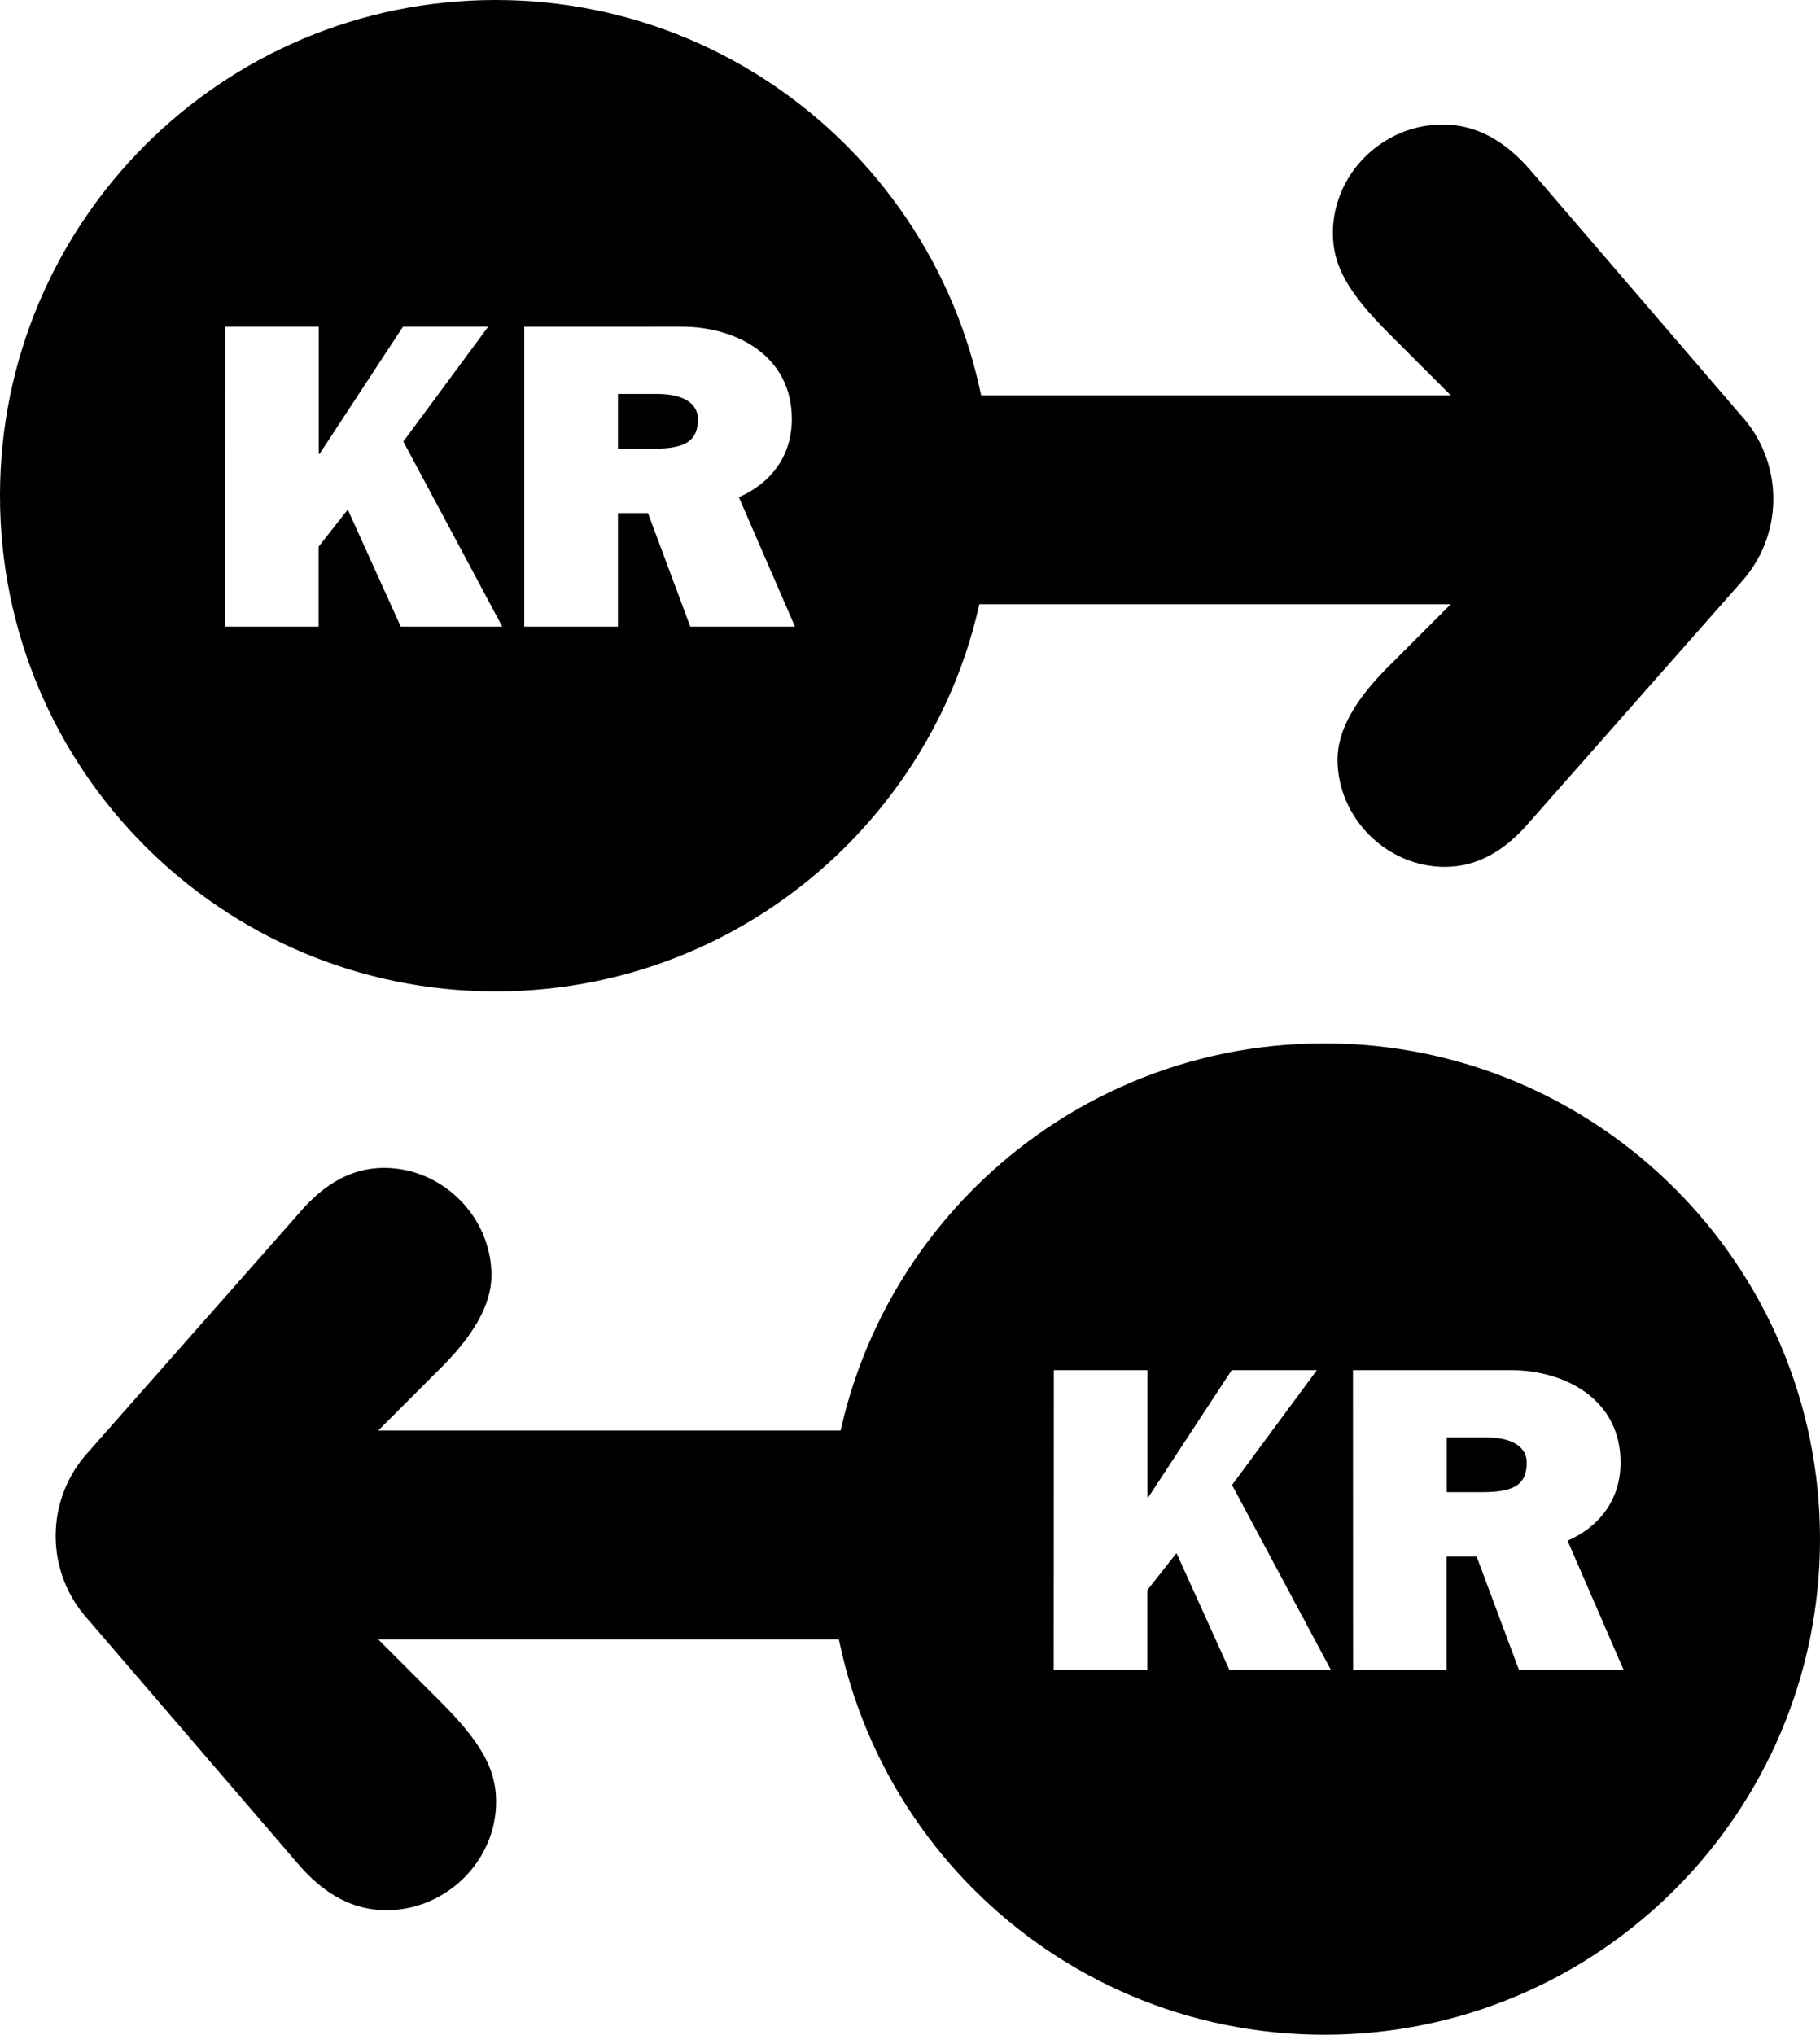 <?xml version="1.0" encoding="utf-8"?>
<!-- Generator: Adobe Illustrator 24.2.1, SVG Export Plug-In . SVG Version: 6.00 Build 0)  -->
<svg version="1.1" id="Lager_1" xmlns="http://www.w3.org/2000/svg" xmlns:xlink="http://www.w3.org/1999/xlink" x="0px" y="0px"
	 viewBox="0 0 155.95 174.33" style="enable-background:new 0 0 155.95 174.33;" xml:space="preserve">
<style type="text/css">
	.st0{fill:currentColor;}
</style>
<path class="st0" d="M84.94,42.47c0,23.45-19.01,42.47-42.47,42.47S0,65.93,0,42.47S19.01,0,42.47,0S84.94,19.02,84.94,42.47z
	 M19.28,53.69h8.02v-6.85l2.5-3.18l4.54,10.03h8.7l-8.48-15.86l7.27-9.84h-7.3l-7.15,10.9h-0.07v-10.9h-8.02L19.28,53.69
	L19.28,53.69z M44.93,53.69h8.02v-9.73h2.57l3.63,9.73h8.97L63.31,42.6c2.69-1.17,4.54-3.48,4.54-6.7c0-5.45-4.81-7.91-9.42-7.91
	H44.92v25.7H44.93z M52.95,38.44v-4.69h3.33c2.31,0,3.52,0.83,3.52,2.16c0,1.78-0.95,2.53-3.71,2.53H52.95z"/>
<g>
	<path class="st0" d="M151.95,42.74c0,2.77-1.06,5.29-2.79,7.18l-18.05,20.45c-2.2,2.6-4.6,3.9-7.3,3.9c-5,0-9.2-4.2-9.2-9.2
		c0-2.5,1.5-5.2,4.7-8.3l5-5h-44.3c-6.3,0-10.4-3.5-10.4-8.9s4.1-9,10.3-9h44.4l-5.3-5.3c-3.5-3.5-4.8-5.8-4.8-8.6
		c0-5.1,4.3-9.3,9.4-9.3c2.8,0,5.3,1.3,7.6,4l17.95,20.89C150.9,37.46,151.95,39.98,151.95,42.74"/>
</g>
<path class="st0" d="M155.95,131.86c0,23.45-19.01,42.47-42.47,42.47s-42.47-19.01-42.47-42.47s19.01-42.47,42.47-42.47
	S155.95,108.41,155.95,131.86z M90.29,143.09h8.02v-6.85l2.5-3.18l4.54,10.03h8.7l-8.48-15.86l7.27-9.84h-7.3l-7.15,10.9h-0.07
	v-10.9H90.3L90.29,143.09L90.29,143.09z M115.94,143.09h8.02v-9.73h2.57l3.63,9.73h8.97L134.32,132c2.69-1.17,4.54-3.48,4.54-6.7
	c0-5.45-4.81-7.91-9.42-7.91h-13.51L115.94,143.09L115.94,143.09z M123.97,127.84v-4.69h3.33c2.31,0,3.52,0.83,3.52,2.16
	c0,1.78-0.95,2.53-3.71,2.53H123.97z"/>
<g>
	<path class="st0" d="M4.77,131.59c0-2.77,1.06-5.29,2.79-7.18l18.05-20.45c2.2-2.6,4.6-3.9,7.3-3.9c5,0,9.2,4.2,9.2,9.2
		c0,2.5-1.5,5.2-4.7,8.3l-5,5h44.3c6.3,0,10.4,3.5,10.4,8.9s-4.1,9-10.3,9h-44.4l5.3,5.3c3.5,3.5,4.8,5.8,4.8,8.6
		c0,5.1-4.3,9.3-9.4,9.3c-2.8,0-5.3-1.3-7.6-4L7.56,138.77C5.83,136.88,4.77,134.36,4.77,131.59"/>
</g>
</svg>

